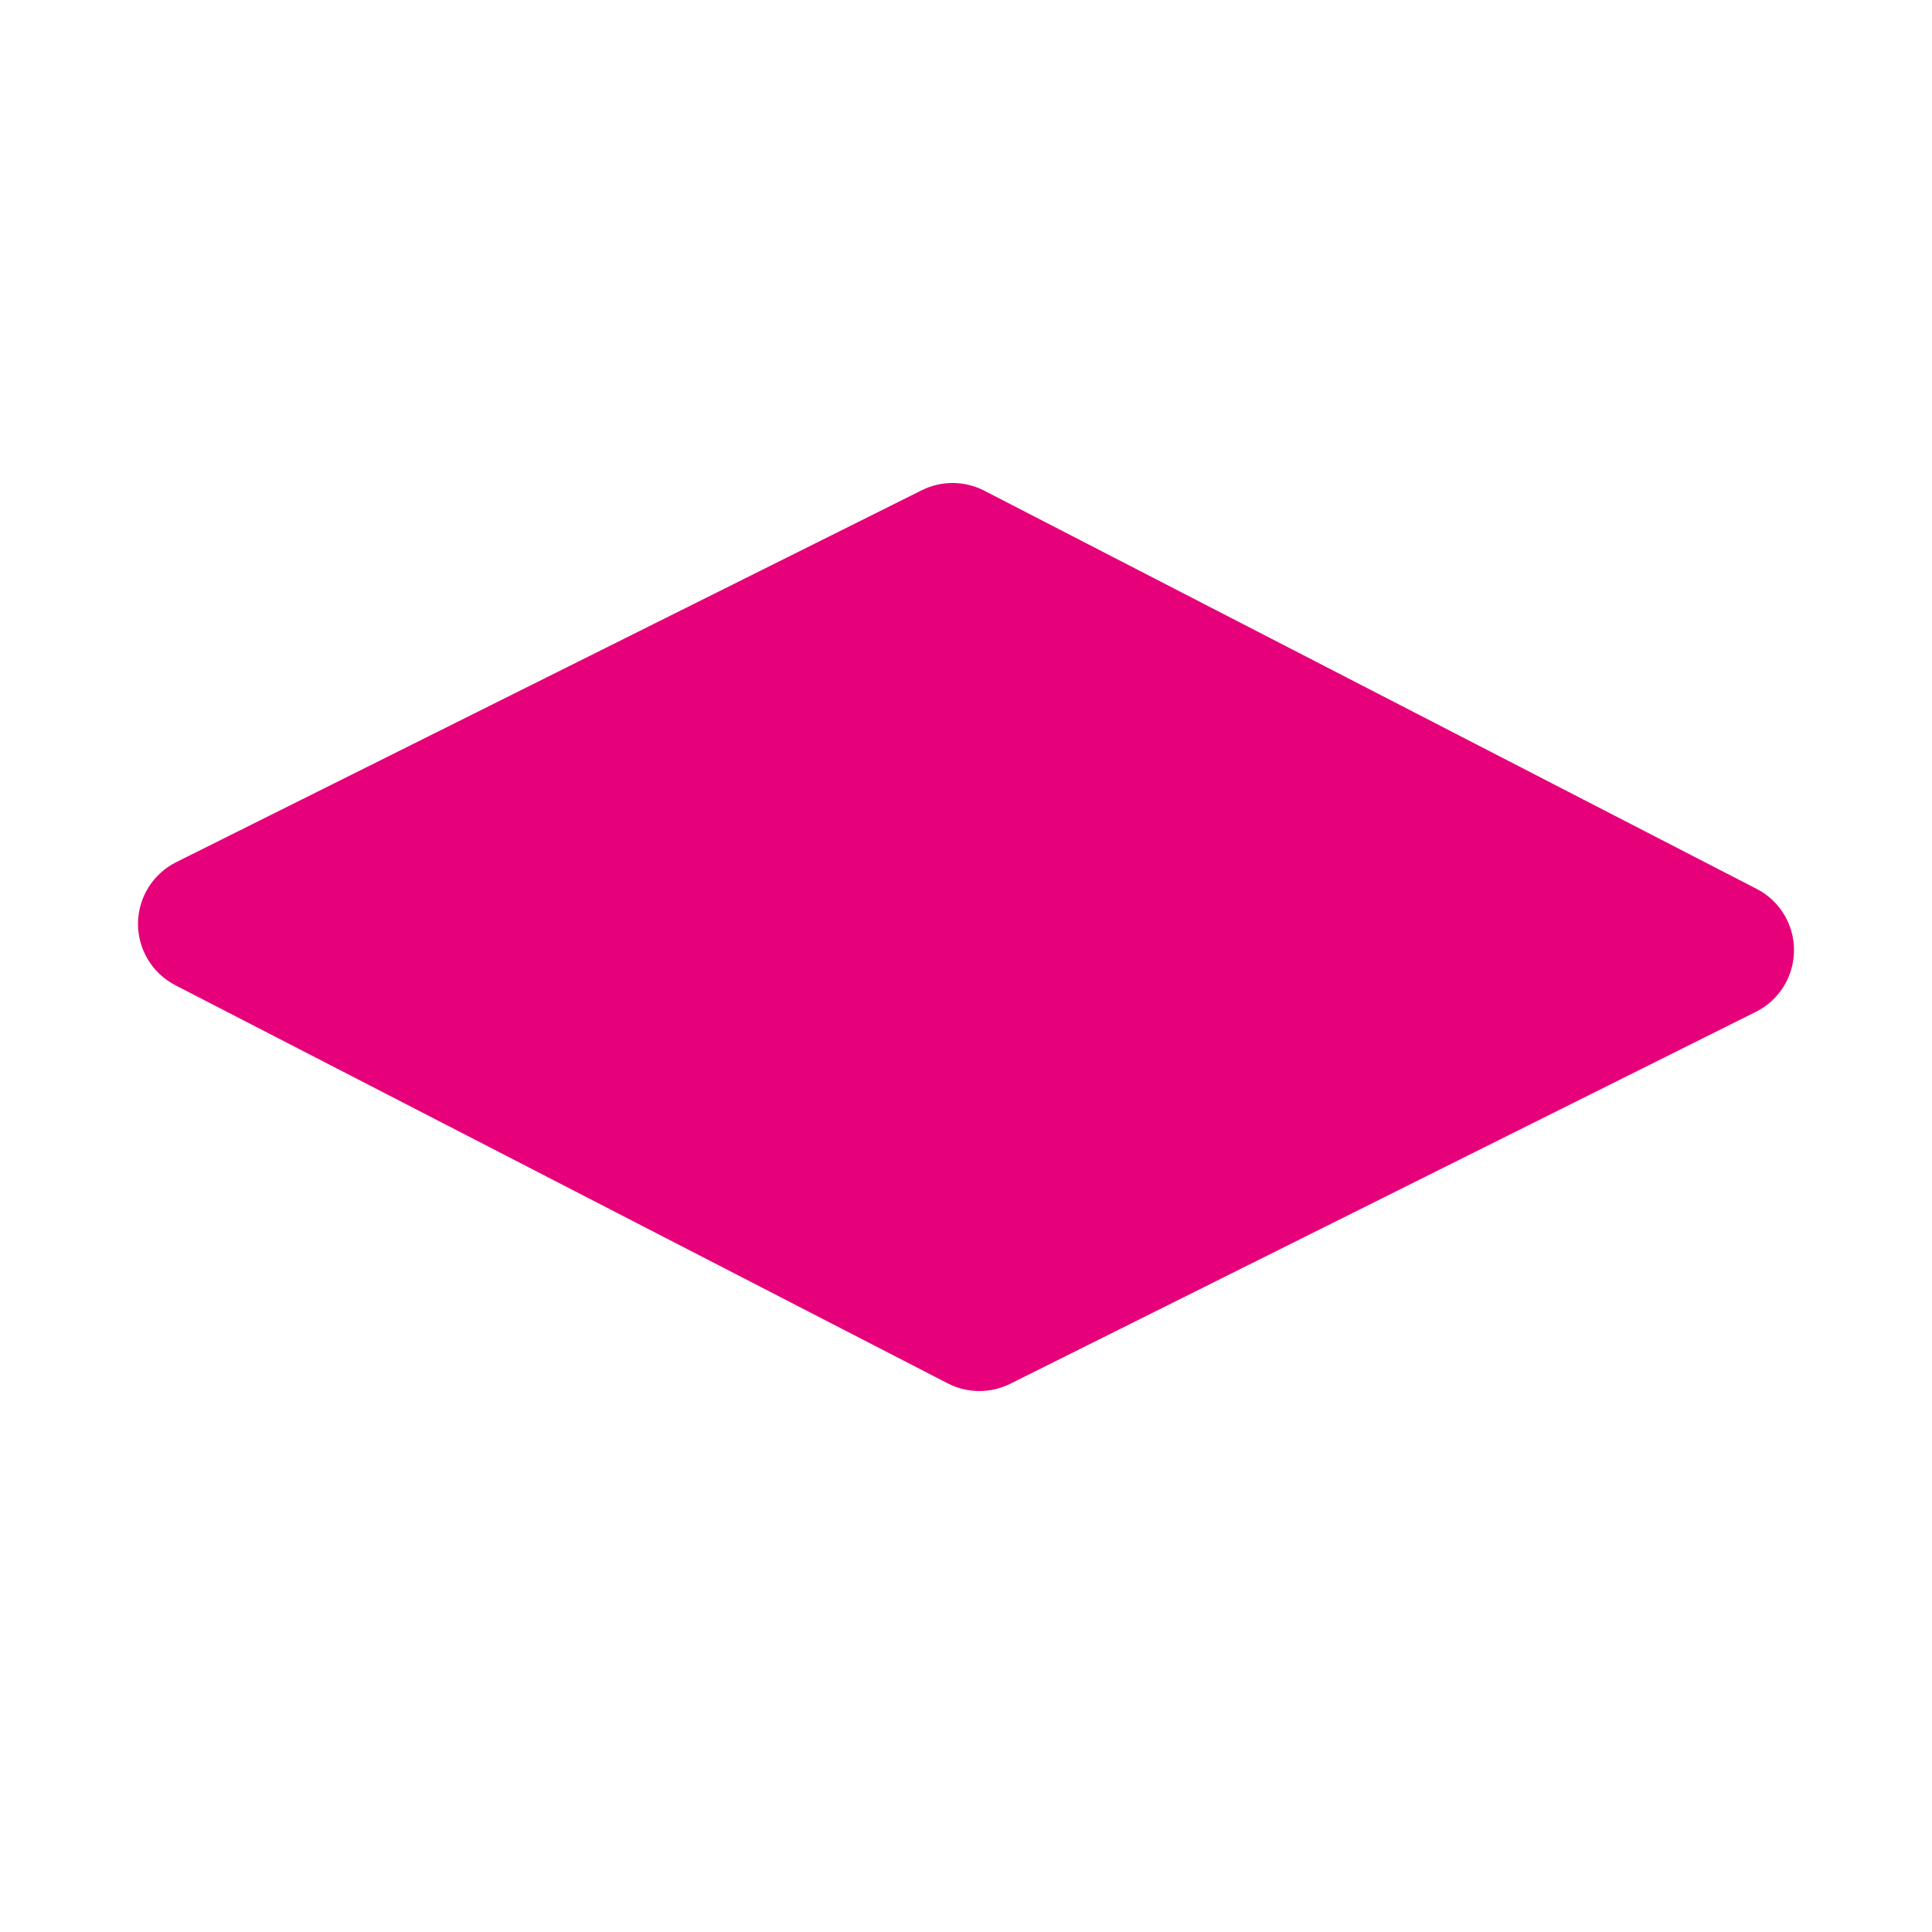 <svg width="48" height="48" viewBox="0 0 28 28" fill="#e6007a" xmlns="http://www.w3.org/2000/svg" stroke-width="2" stroke-linecap="round" stroke-linejoin="round" stroke="#e6007a"><path fill-rule="evenodd" clip-rule="evenodd" d="M14.264 7.111C13.98 6.965 13.644 6.963 13.359 7.105L2.554 12.495C2.217 12.663 2.003 13.006 2 13.383C1.998 13.76 2.207 14.106 2.542 14.279L13.736 20.049C14.02 20.195 14.356 20.197 14.641 20.055L25.446 14.665C25.784 14.497 25.997 14.154 26 13.777C26.003 13.4 25.793 13.054 25.458 12.882L14.264 7.111Z" stroke="none"></path></svg>